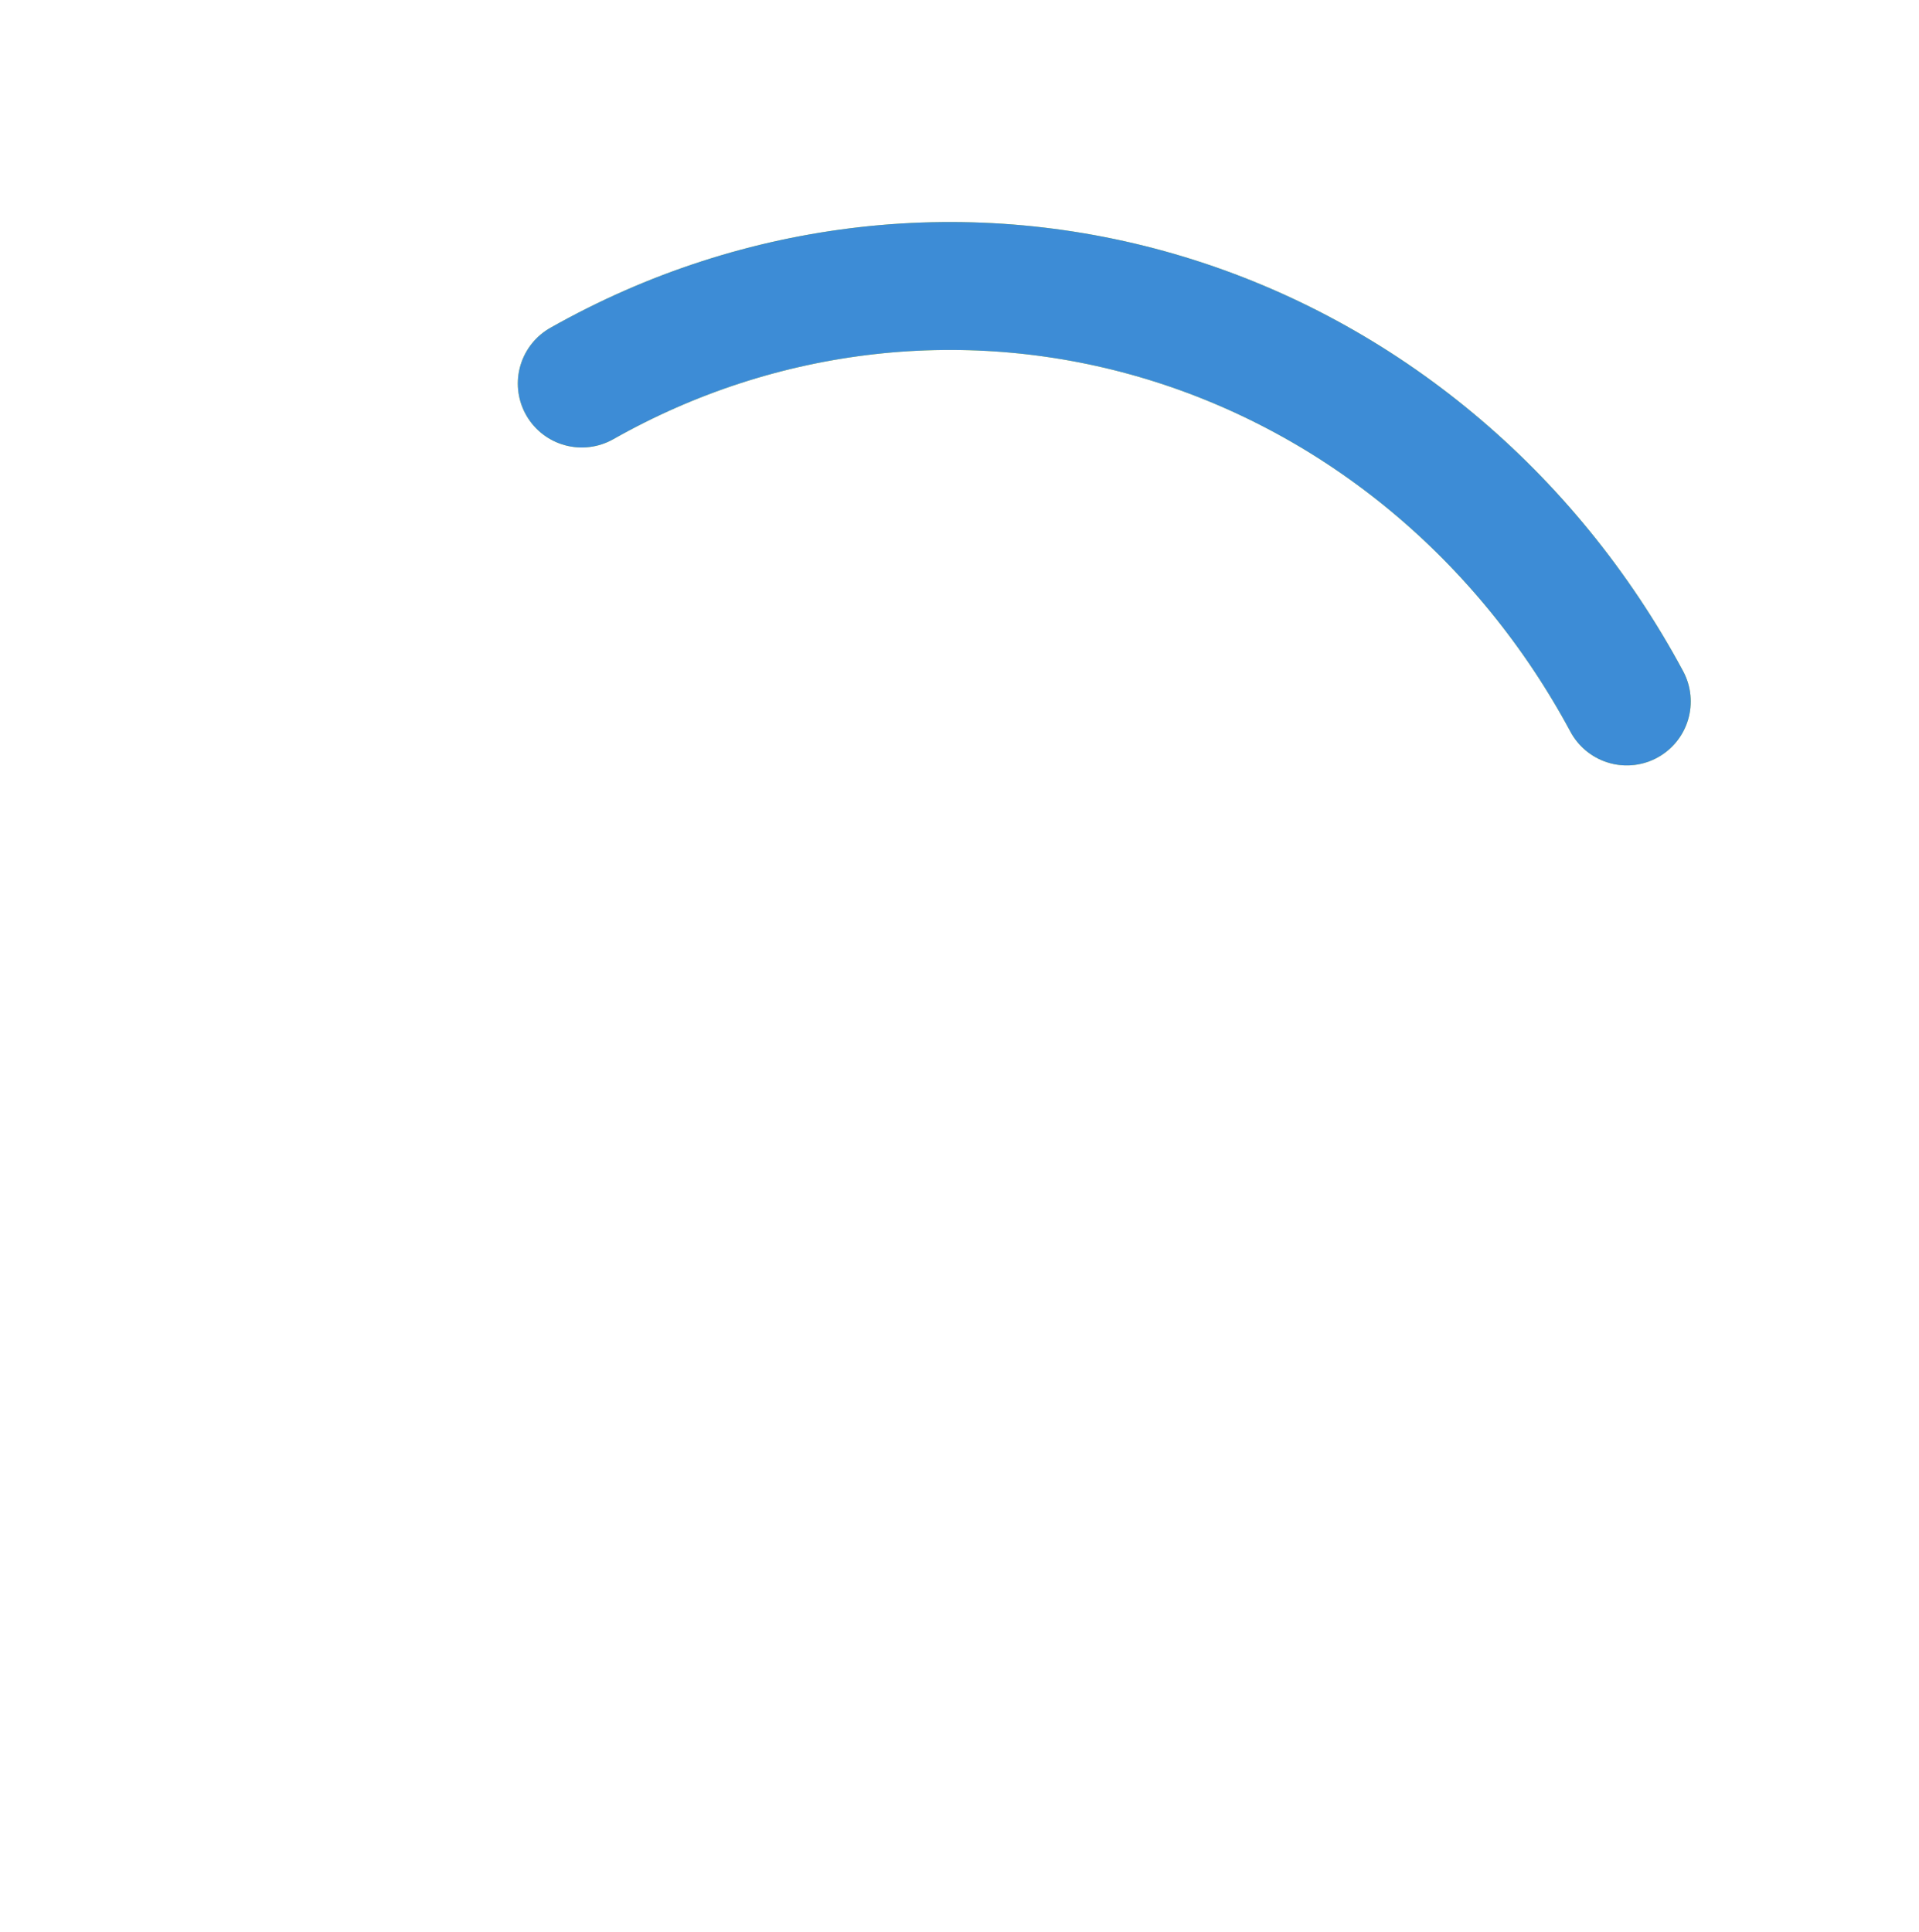 <svg width="150" height="151" viewBox="0 0 150 151" fill="none" xmlns="http://www.w3.org/2000/svg">
<g filter="url(#filter0_d_291_759)">
<circle cx="75" cy="71.434" r="57" stroke="white" stroke-width="10"/>
<g filter="url(#filter1_i_291_759)">
<path d="M127.159 46.831C119.338 32.272 106.406 21.517 91.137 16.871C75.867 12.226 59.475 14.06 45.476 21.98" stroke="#D3D729" stroke-width="10" stroke-linecap="round"/>
<path d="M127.159 46.831C119.338 32.272 106.406 21.517 91.137 16.871C75.867 12.226 59.475 14.06 45.476 21.98" stroke="#3D8CD6" stroke-width="10" stroke-linecap="round"/>
</g>
</g>
<defs>
<filter id="filter0_d_291_759" x="0" y="0.355" width="150" height="150.079" filterUnits="userSpaceOnUse" color-interpolation-filters="sRGB">
<feFlood flood-opacity="0" result="BackgroundImageFix"/>
<feColorMatrix in="SourceAlpha" type="matrix" values="0 0 0 0 0 0 0 0 0 0 0 0 0 0 0 0 0 0 127 0" result="hardAlpha"/>
<feOffset dy="4"/>
<feGaussianBlur stdDeviation="6.5"/>
<feColorMatrix type="matrix" values="0 0 0 0 0.892 0 0 0 0 0.892 0 0 0 0 0.892 0 0 0 1 0"/>
<feBlend mode="normal" in2="BackgroundImageFix" result="effect1_dropShadow_291_759"/>
<feBlend mode="normal" in="SourceGraphic" in2="effect1_dropShadow_291_759" result="shape"/>
</filter>
<filter id="filter1_i_291_759" x="40.475" y="9.355" width="91.684" height="46.477" filterUnits="userSpaceOnUse" color-interpolation-filters="sRGB">
<feFlood flood-opacity="0" result="BackgroundImageFix"/>
<feBlend mode="normal" in="SourceGraphic" in2="BackgroundImageFix" result="shape"/>
<feColorMatrix in="SourceAlpha" type="matrix" values="0 0 0 0 0 0 0 0 0 0 0 0 0 0 0 0 0 0 127 0" result="hardAlpha"/>
<feOffset dy="4"/>
<feGaussianBlur stdDeviation="2"/>
<feComposite in2="hardAlpha" operator="arithmetic" k2="-1" k3="1"/>
<feColorMatrix type="matrix" values="0 0 0 0 0 0 0 0 0 0 0 0 0 0 0 0 0 0 0.25 0"/>
<feBlend mode="normal" in2="shape" result="effect1_innerShadow_291_759"/>
</filter>
</defs>
</svg>
